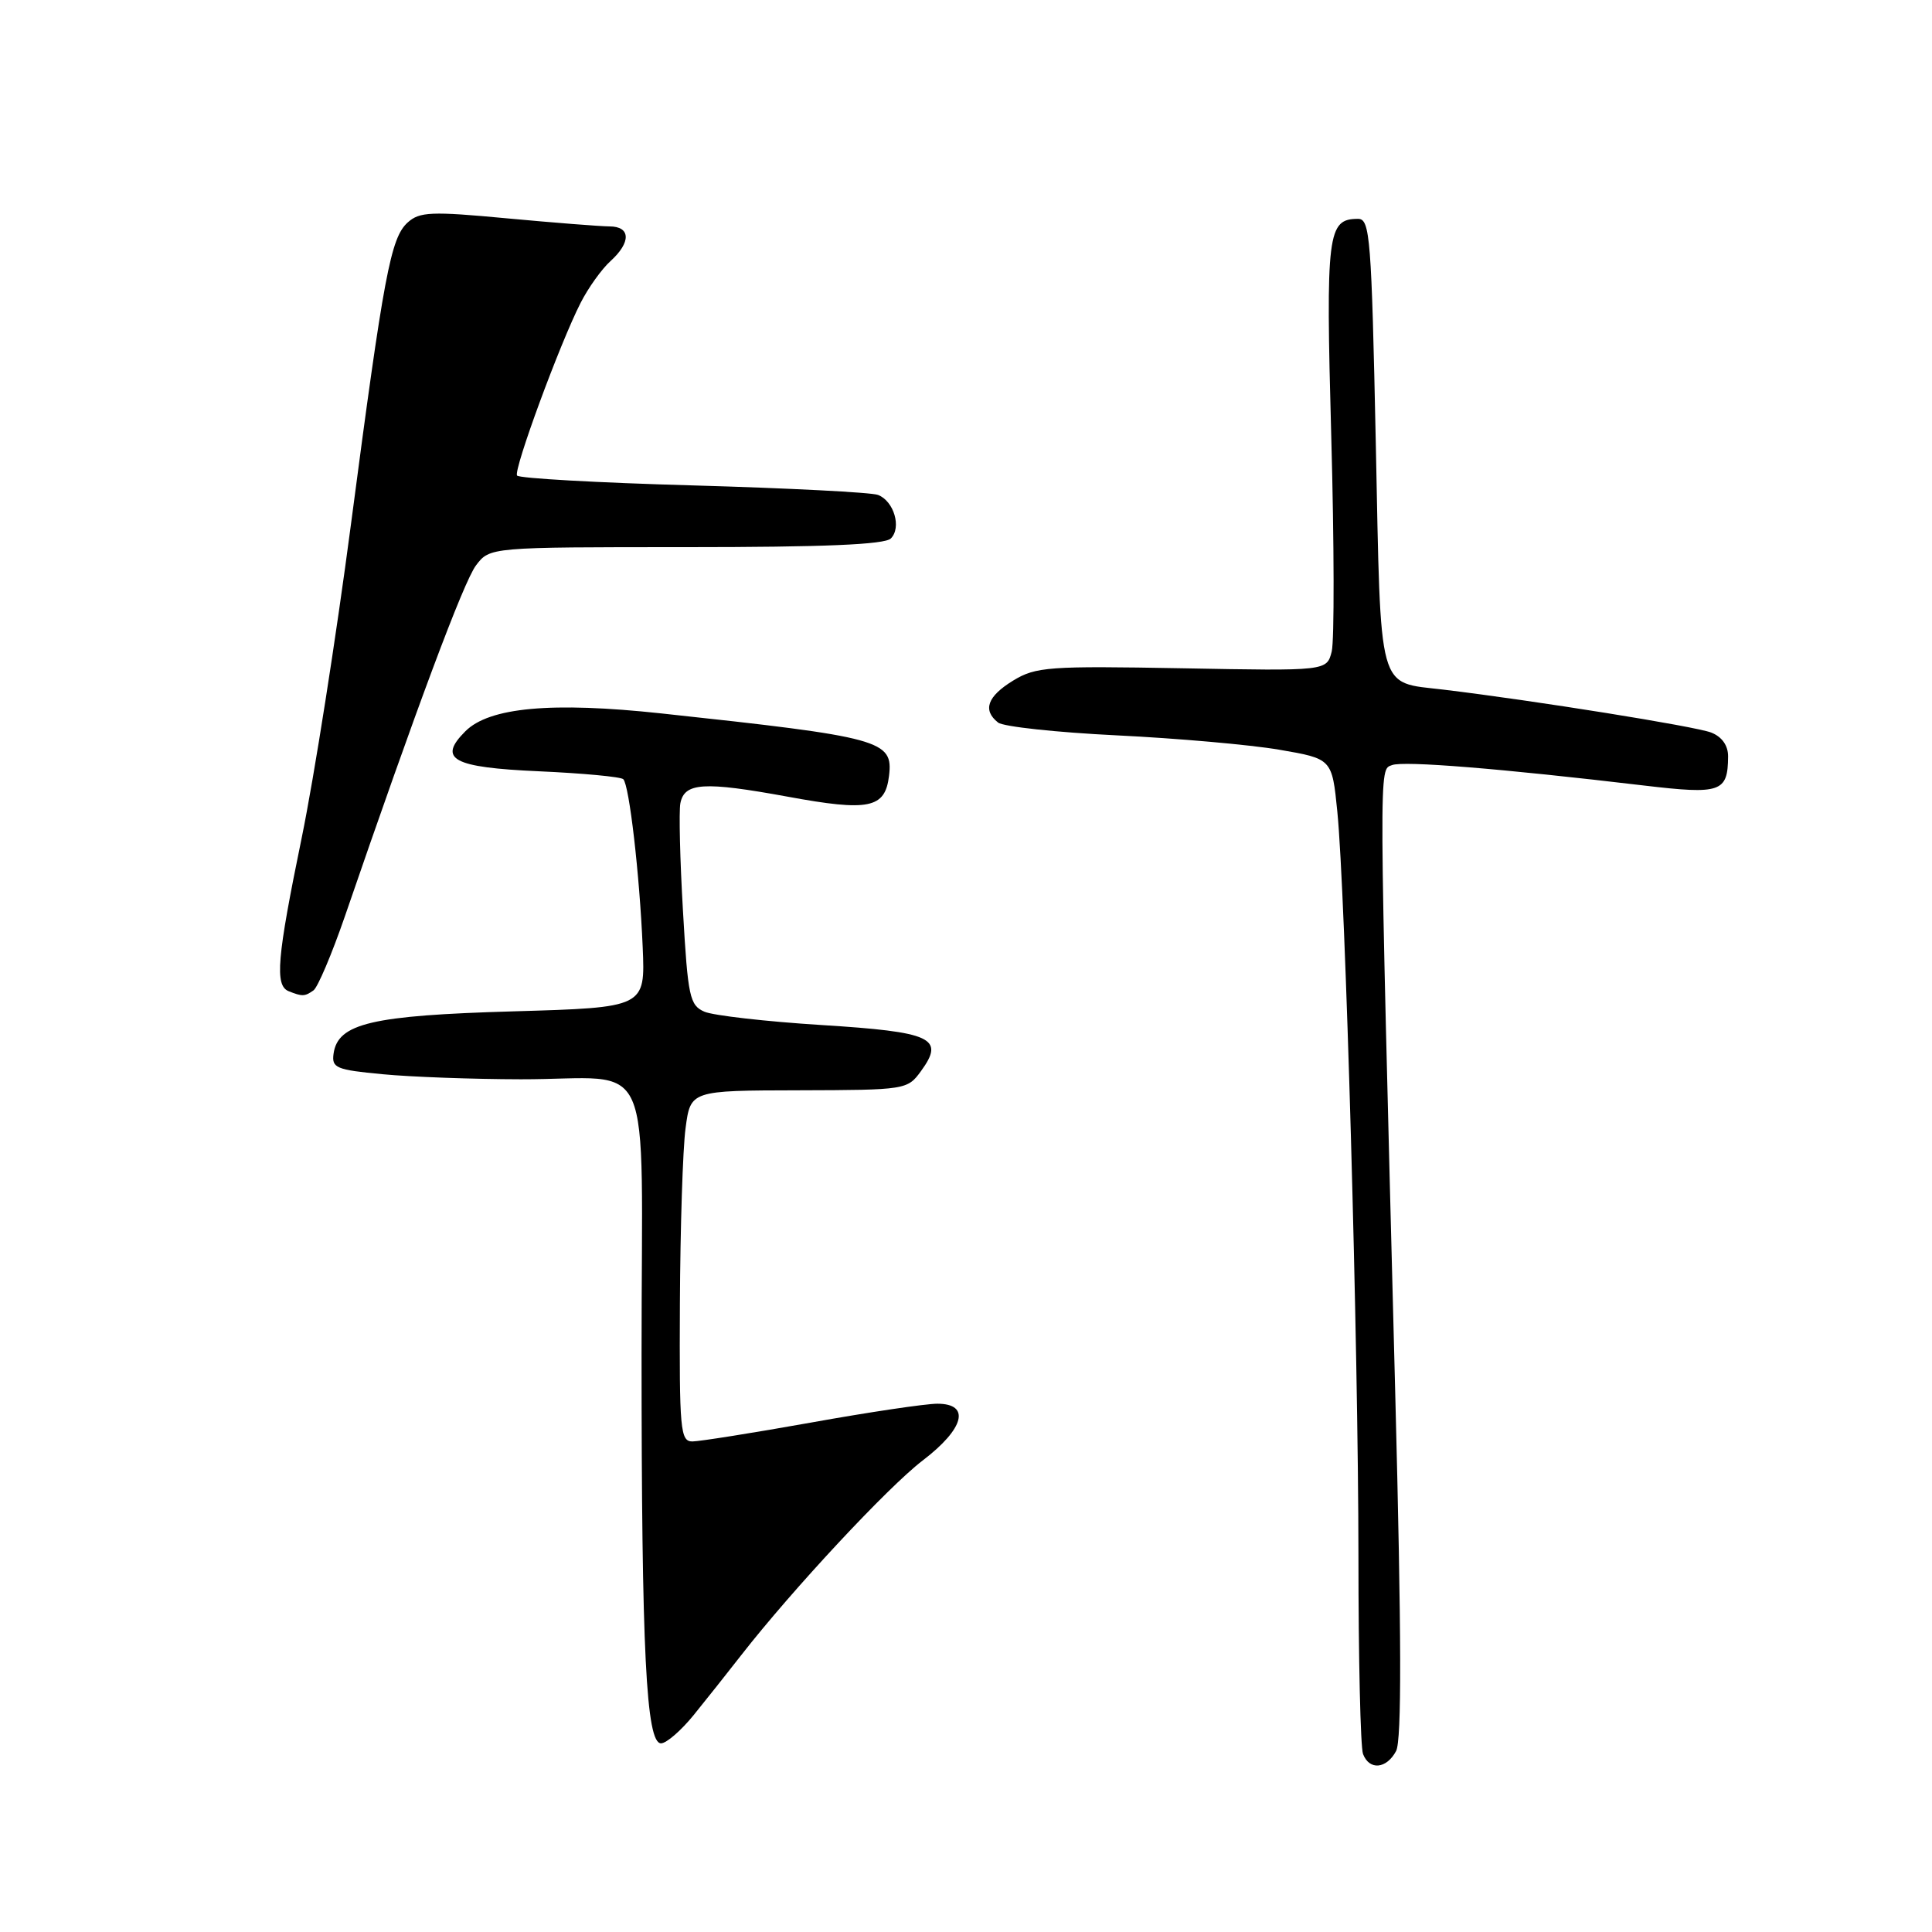 <?xml version="1.0" encoding="UTF-8" standalone="no"?>
<!DOCTYPE svg PUBLIC "-//W3C//DTD SVG 1.1//EN" "http://www.w3.org/Graphics/SVG/1.1/DTD/svg11.dtd" >
<svg xmlns="http://www.w3.org/2000/svg" xmlns:xlink="http://www.w3.org/1999/xlink" version="1.1" viewBox="0 0 256 256">
 <g >
 <path fill="currentColor"
d=" M 184.99 232.02 C 185.74 230.62 185.71 216.74 184.88 184.77 C 182.68 99.87 182.69 102.05 184.45 101.38 C 185.98 100.79 198.91 101.84 217.88 104.09 C 228.03 105.29 228.95 104.97 228.98 100.23 C 228.99 98.79 228.17 97.63 226.75 97.07 C 224.66 96.25 203.32 92.83 191.27 91.38 C 182.44 90.32 182.99 92.30 182.30 58.73 C 181.73 31.53 181.54 29.00 179.96 29.00 C 175.89 29.00 175.66 30.82 176.40 57.90 C 176.79 72.10 176.81 84.89 176.46 86.32 C 175.81 88.91 175.81 88.91 156.65 88.55 C 138.96 88.23 137.25 88.35 134.25 90.18 C 130.83 92.27 130.17 94.10 132.25 95.74 C 132.94 96.29 140.03 97.05 148.00 97.44 C 155.97 97.83 165.65 98.68 169.50 99.34 C 176.50 100.54 176.50 100.54 177.20 107.52 C 178.28 118.28 179.99 178.63 180.00 206.17 C 180.00 219.74 180.27 231.55 180.61 232.42 C 181.45 234.61 183.72 234.40 184.99 232.02 Z  M 91.92 227.25 C 93.59 225.19 96.43 221.61 98.23 219.30 C 105.00 210.62 117.67 197.03 122.25 193.53 C 127.79 189.31 128.64 186.00 124.20 186.00 C 122.66 186.00 115.12 187.12 107.45 188.50 C 99.78 189.87 92.71 190.99 91.75 191.00 C 90.14 191.00 90.01 189.50 90.09 172.75 C 90.14 162.71 90.47 152.25 90.84 149.50 C 91.50 144.50 91.50 144.50 105.86 144.47 C 120.02 144.43 120.24 144.40 122.04 141.92 C 125.24 137.53 123.52 136.74 108.83 135.82 C 101.50 135.36 94.53 134.56 93.35 134.06 C 91.39 133.21 91.15 132.12 90.50 120.76 C 90.10 113.95 89.95 107.51 90.15 106.45 C 90.68 103.69 93.24 103.53 104.35 105.56 C 115.15 107.55 117.28 107.11 117.80 102.81 C 118.37 98.09 116.87 97.68 87.62 94.53 C 73.11 92.97 64.83 93.72 61.66 96.90 C 57.96 100.60 59.96 101.69 71.42 102.20 C 77.24 102.46 82.27 102.93 82.59 103.25 C 83.38 104.05 84.75 115.84 85.16 125.50 C 85.50 133.50 85.50 133.50 68.00 134.01 C 49.27 134.55 44.77 135.60 44.20 139.61 C 43.93 141.51 44.54 141.76 50.70 142.34 C 54.44 142.70 62.67 143.00 69.00 143.01 C 87.05 143.04 85.00 138.38 85.01 179.37 C 85.01 218.93 85.62 231.00 87.59 231.00 C 88.30 231.00 90.25 229.31 91.92 227.25 Z  M 41.54 131.23 C 42.10 130.83 43.96 126.45 45.67 121.50 C 55.16 93.89 61.44 77.07 63.07 74.92 C 64.90 72.50 64.90 72.50 90.90 72.50 C 109.14 72.50 117.23 72.16 118.04 71.35 C 119.49 69.91 118.45 66.39 116.34 65.58 C 115.47 65.24 104.44 64.68 91.84 64.32 C 79.23 63.97 68.73 63.38 68.51 63.01 C 68.03 62.24 74.19 45.50 76.94 40.12 C 77.95 38.13 79.74 35.64 80.89 34.60 C 83.64 32.11 83.58 30.00 80.75 30.00 C 79.51 29.99 73.39 29.51 67.15 28.93 C 57.15 27.99 55.59 28.06 54.02 29.48 C 51.77 31.52 50.86 36.33 46.50 69.50 C 44.55 84.35 41.62 103.03 39.98 111.00 C 36.69 126.99 36.39 130.59 38.25 131.34 C 40.05 132.06 40.38 132.05 41.54 131.23 Z "/>
</g>
</svg>